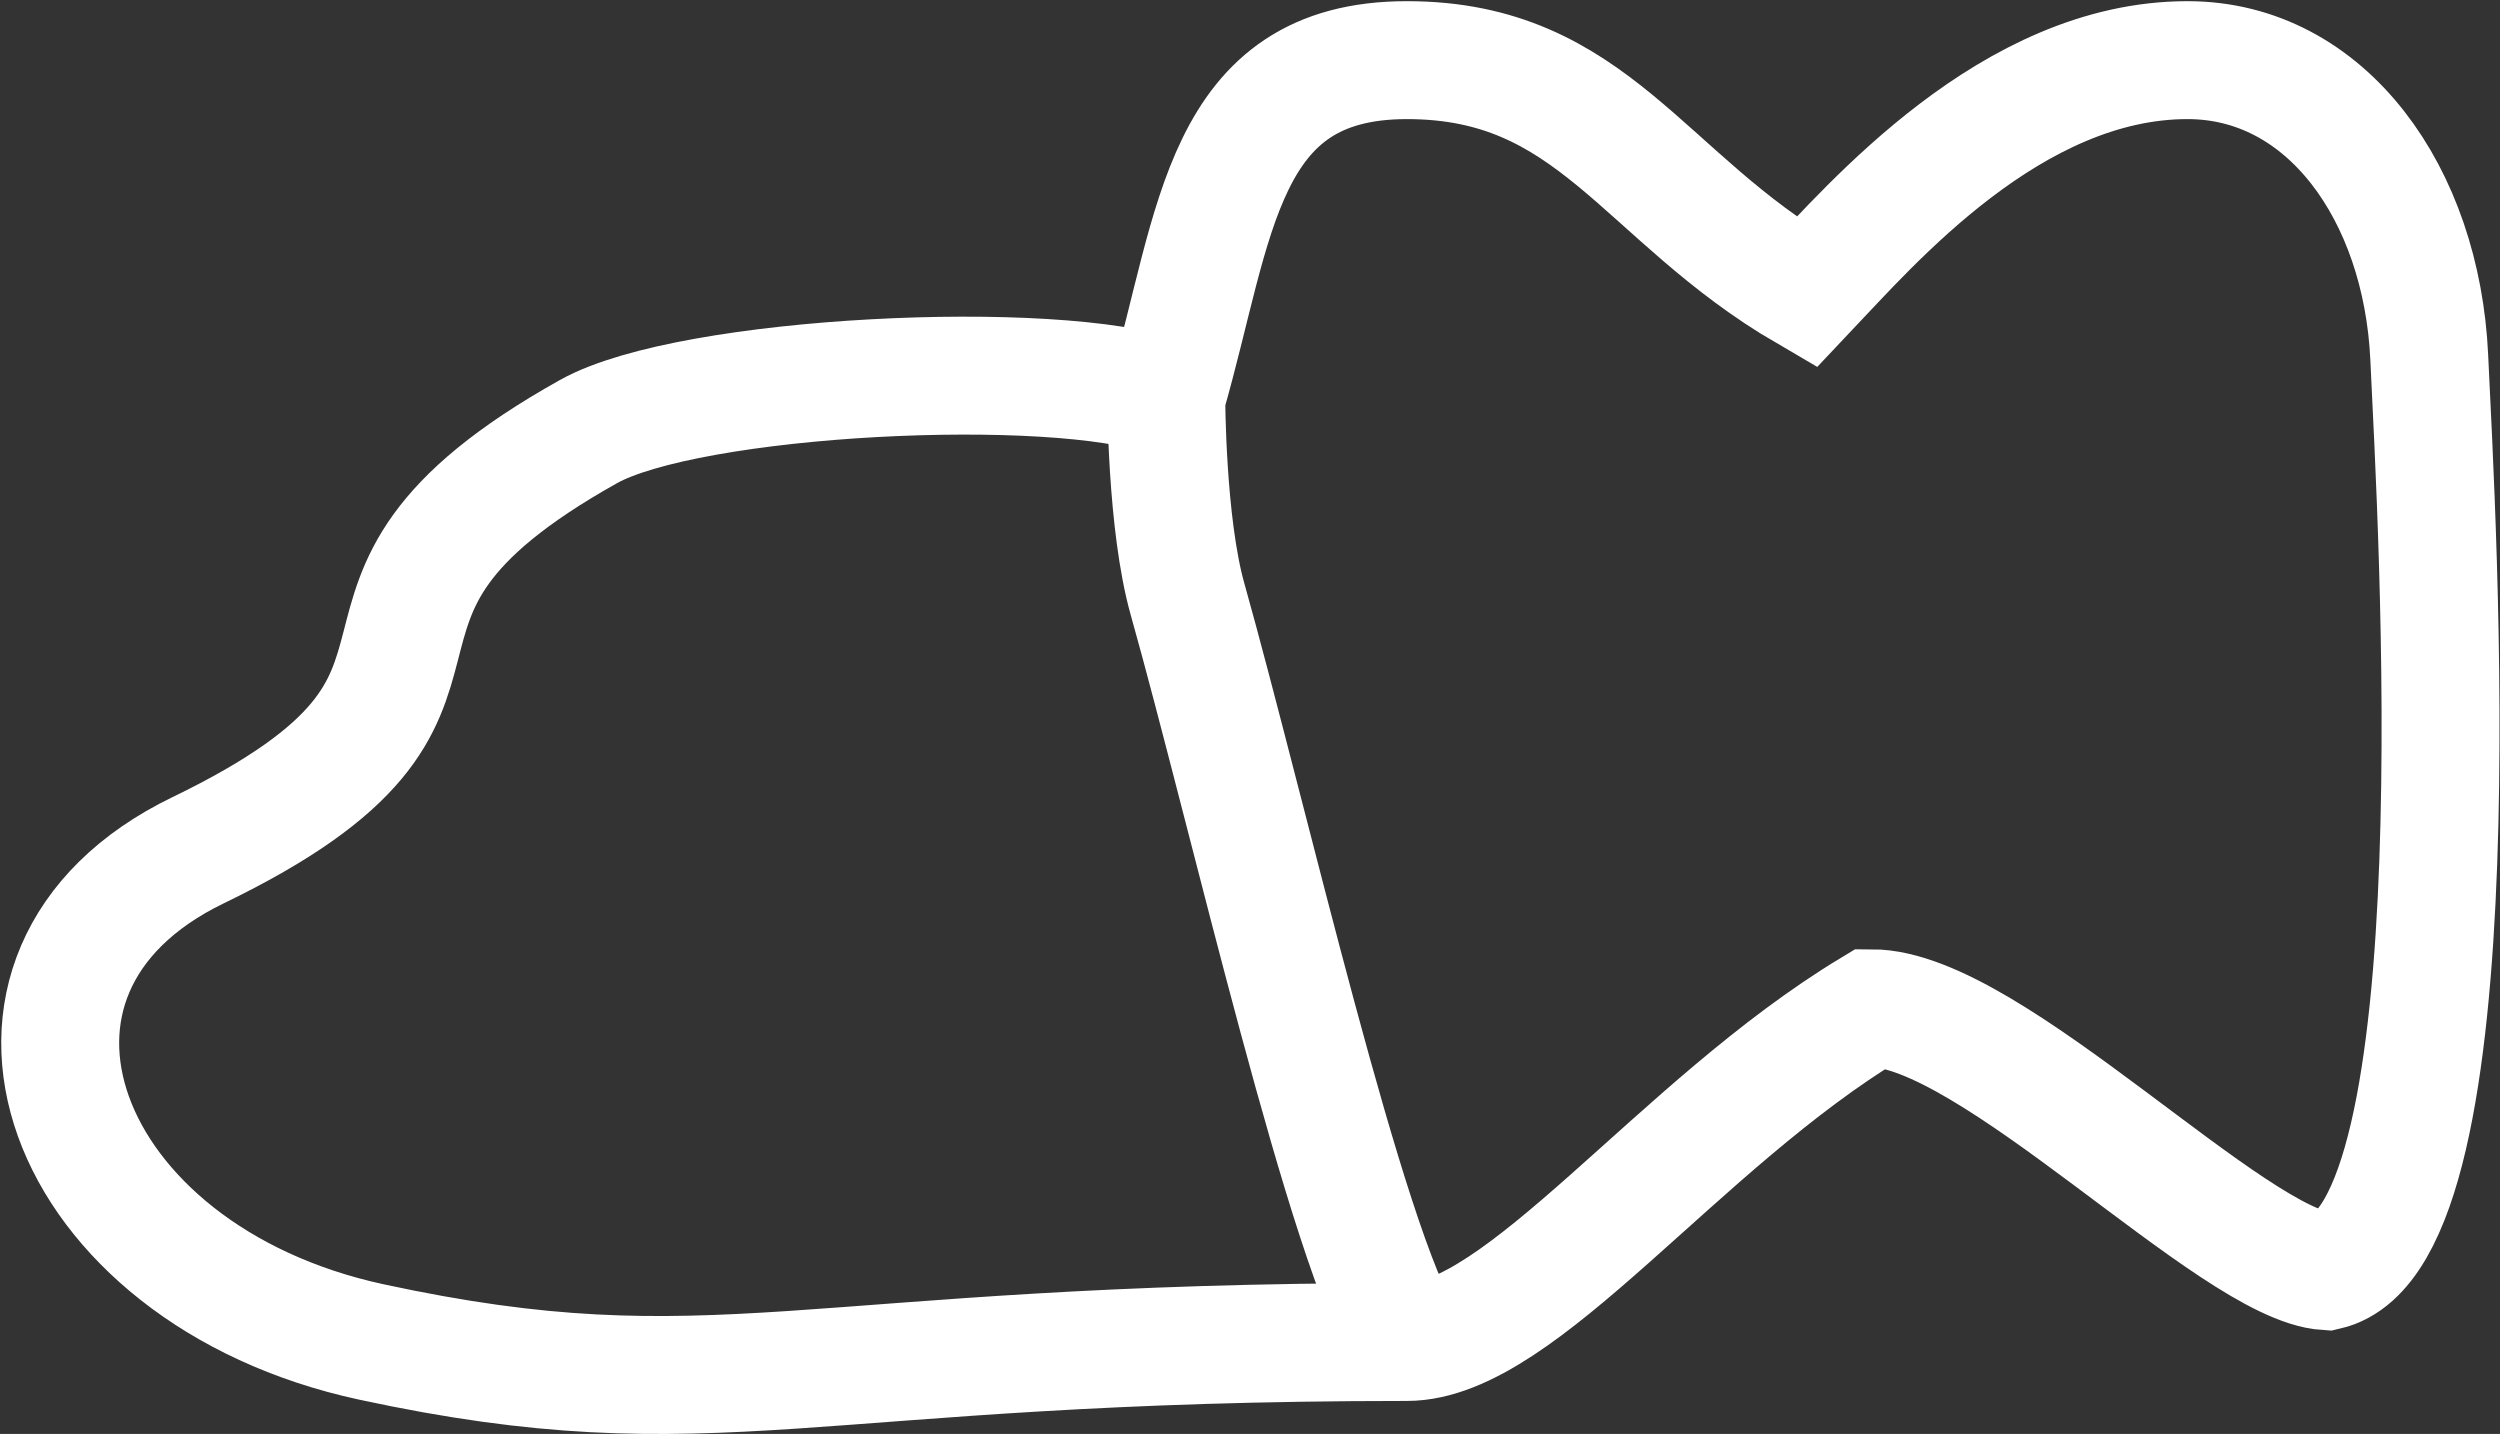 <svg width="1060" height="608" viewBox="0 0 1060 608" fill="none" xmlns="http://www.w3.org/2000/svg">
<rect x="0" y="0" width="1060" height="608" fill="#333333" stroke="none"/>
<path d="M596.5 569C645 569 711.5 477 793.5 427.5C844 427.5 946.833 536.5 986.5 539C1051.5 524 1033.2 220.7 1030 151.5C1026.8 82.3 986.5 25.5 927.5 25.5C853 25.5 793.5 95 766 124C696.5 83.5 675.5 25.5 596.5 25.5C517.5 25.5 515.718 95.3 494.5 168.5M596.5 569C571.3 531 529.249 345.55 503.5 254C494.5 222 494.5 168.5 494.5 168.5M596.5 569C340.5 569 303.5 600.5 157.5 569C25.031 540.419 -22.5 412 84 360.5C226.288 291.694 115.5 258 249.5 183C292.5 158.933 447.5 151.5 494.5 168.5" stroke="white" stroke-width="50"/>
</svg>
